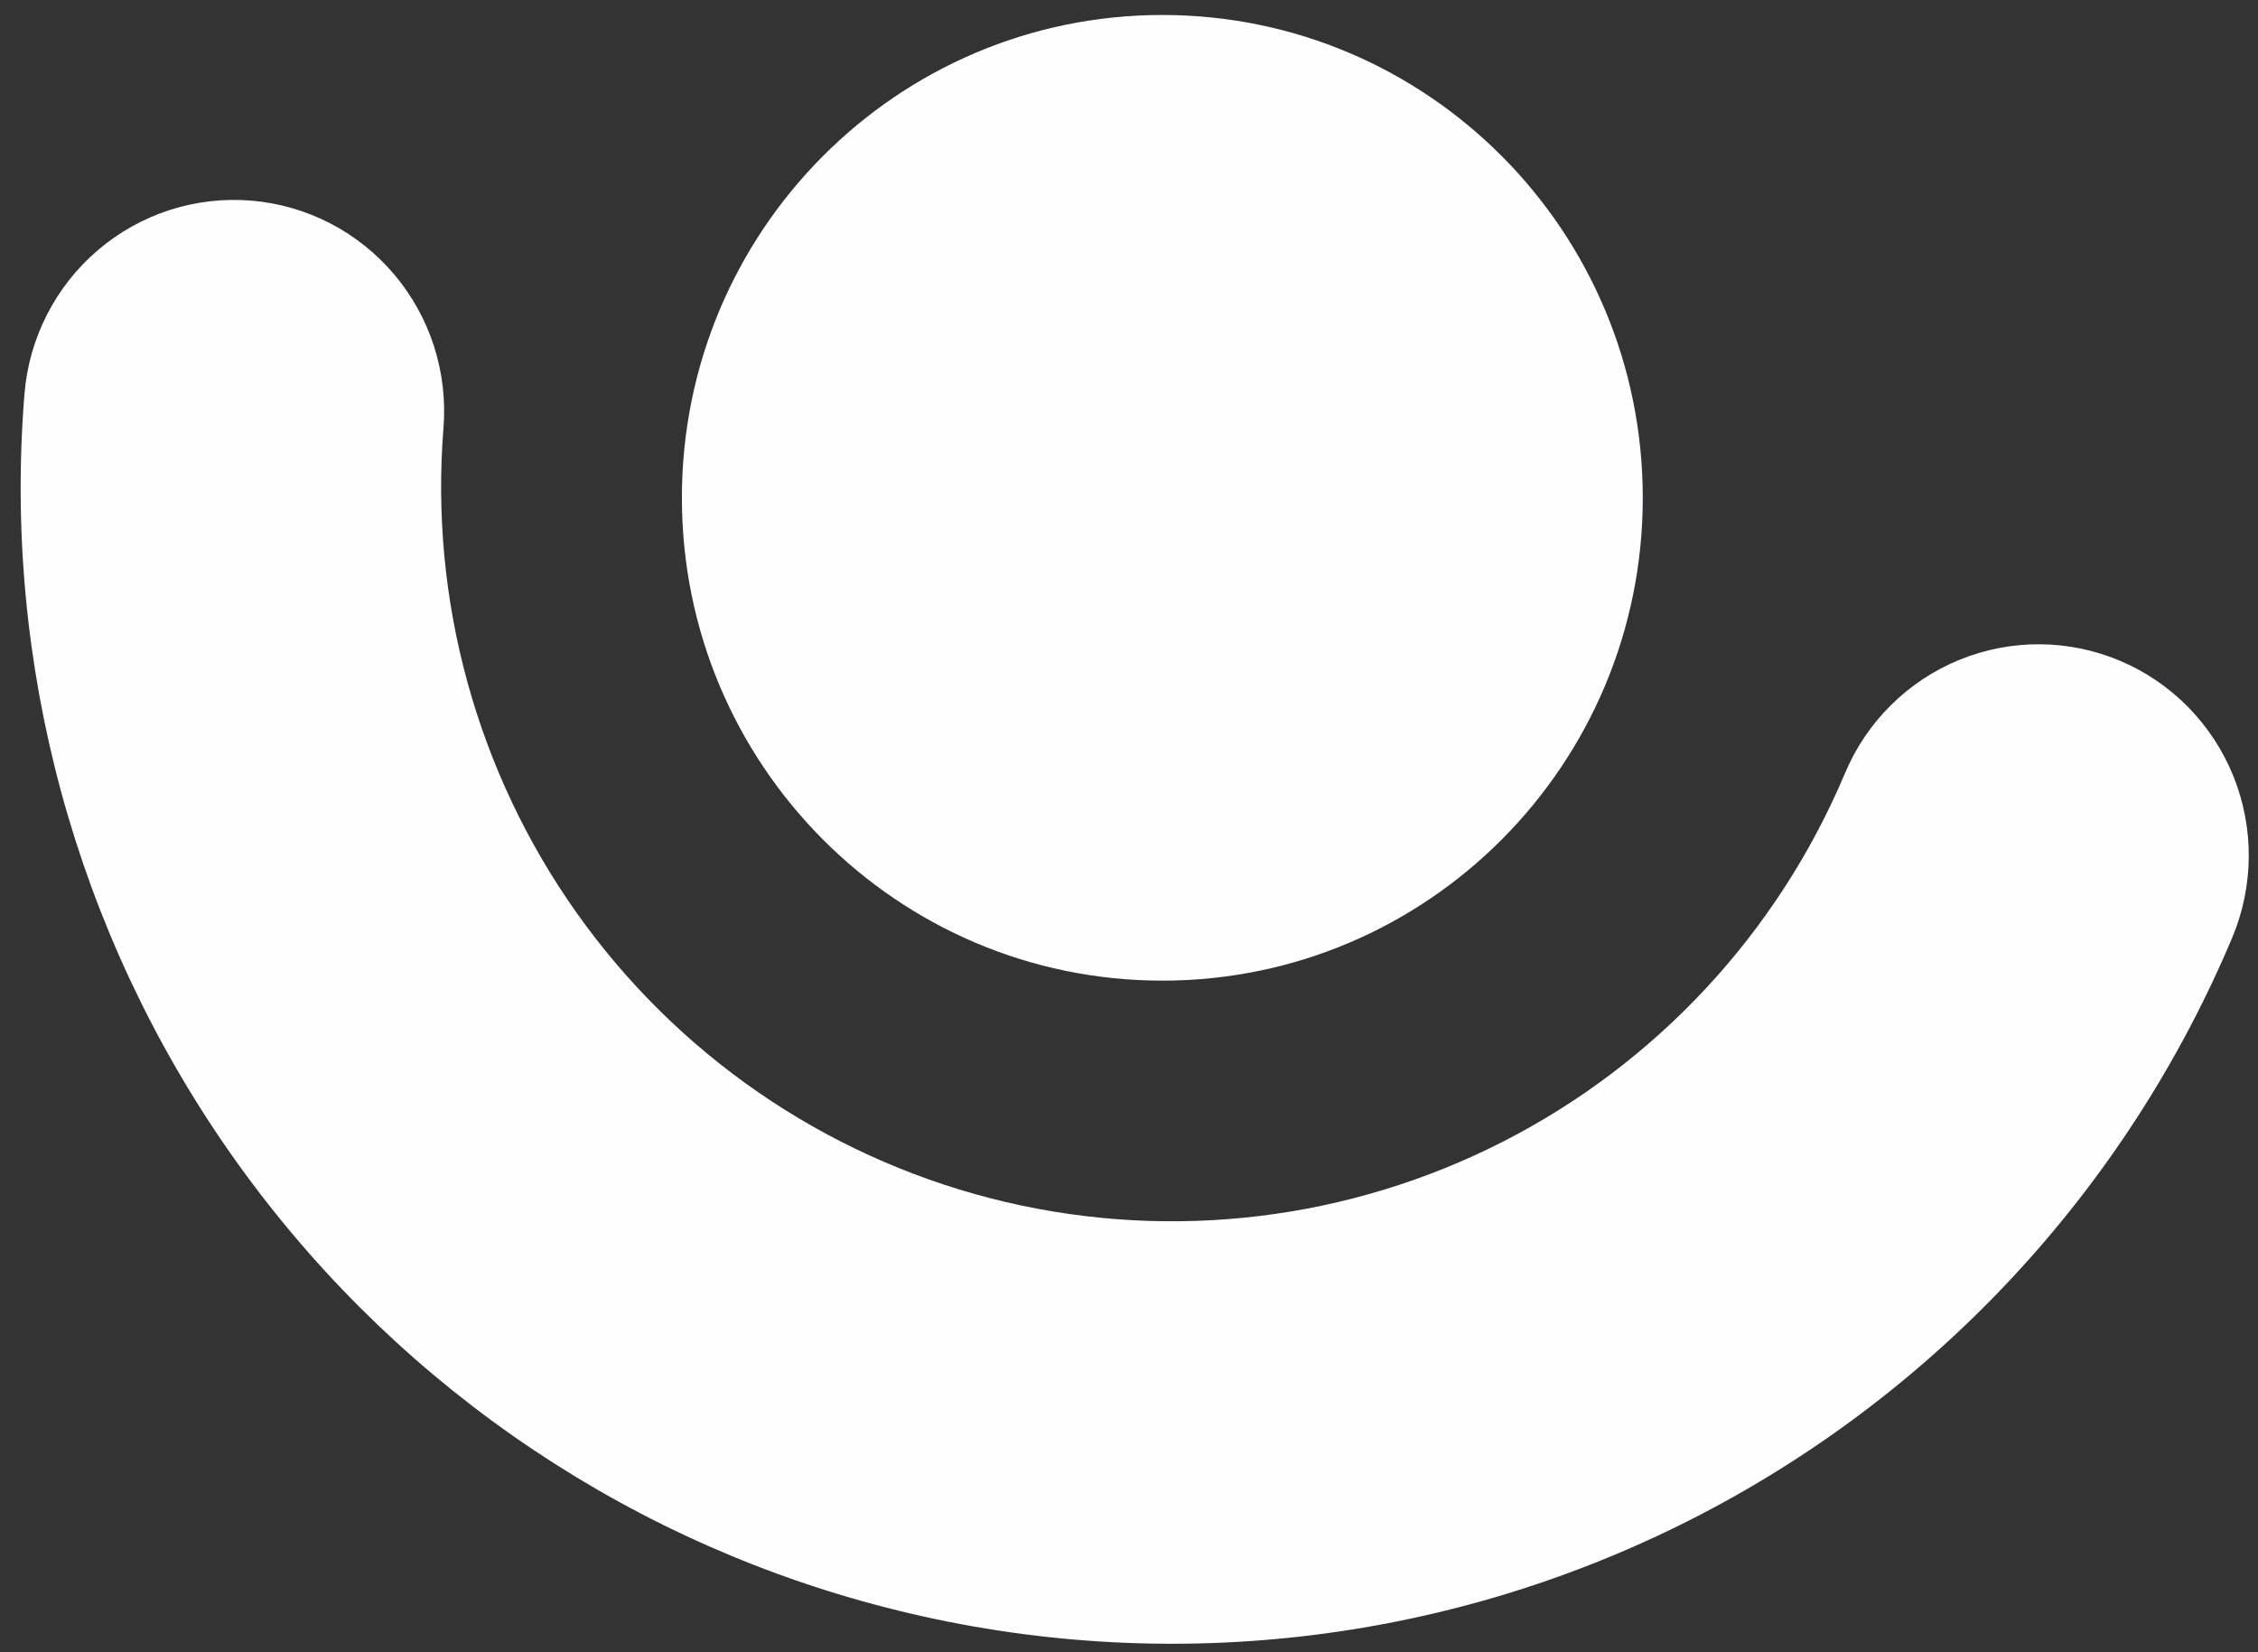 <svg width="82" height="60" viewBox="0 0 82 60" fill="none" xmlns="http://www.w3.org/2000/svg">
<rect x="0" y="0" width="82" height="60" fill="#333333" stroke="none"/>
<path d="M32.614 58.486C23.107 56.156 14.717 50.544 8.907 42.631C3.097 34.718 0.237 25.006 0.826 15.19C0.843 14.898 0.864 14.606 0.888 14.314C0.968 13.309 1.245 12.331 1.702 11.434C2.159 10.537 2.788 9.739 3.552 9.086C4.316 8.433 5.201 7.938 6.155 7.629C7.11 7.32 8.116 7.203 9.115 7.285C10.115 7.366 11.088 7.645 11.981 8.105C12.873 8.565 13.666 9.198 14.316 9.966C14.964 10.734 15.457 11.623 15.764 12.583C16.07 13.542 16.186 14.553 16.104 15.557C16.089 15.744 16.076 15.93 16.065 16.115C15.698 22.391 17.549 28.595 21.291 33.632C25.033 38.67 30.425 42.217 36.516 43.649C42.607 45.081 49.005 44.304 54.583 41.457C60.16 38.61 64.557 33.874 66.998 28.087C67.387 27.158 67.955 26.316 68.668 25.609C69.381 24.901 70.226 24.341 71.155 23.962C72.084 23.582 73.077 23.39 74.08 23.396C75.082 23.403 76.073 23.607 76.997 23.999C77.921 24.39 78.759 24.96 79.463 25.677C80.167 26.394 80.724 27.243 81.102 28.176C81.48 29.109 81.671 30.108 81.665 31.116C81.658 32.123 81.454 33.119 81.065 34.047C77.195 43.241 70.193 50.749 61.315 55.227C52.438 59.705 42.263 60.861 32.614 58.486L32.614 58.486Z" fill="#FEFDFF"/>
<path d="M42.211 35.611C51.847 35.611 59.658 27.761 59.658 18.078C59.658 8.394 51.847 0.544 42.211 0.544C32.575 0.544 24.763 8.394 24.763 18.078C24.763 27.761 32.575 35.611 42.211 35.611Z" fill="#FEFDFF"/>
</svg>

